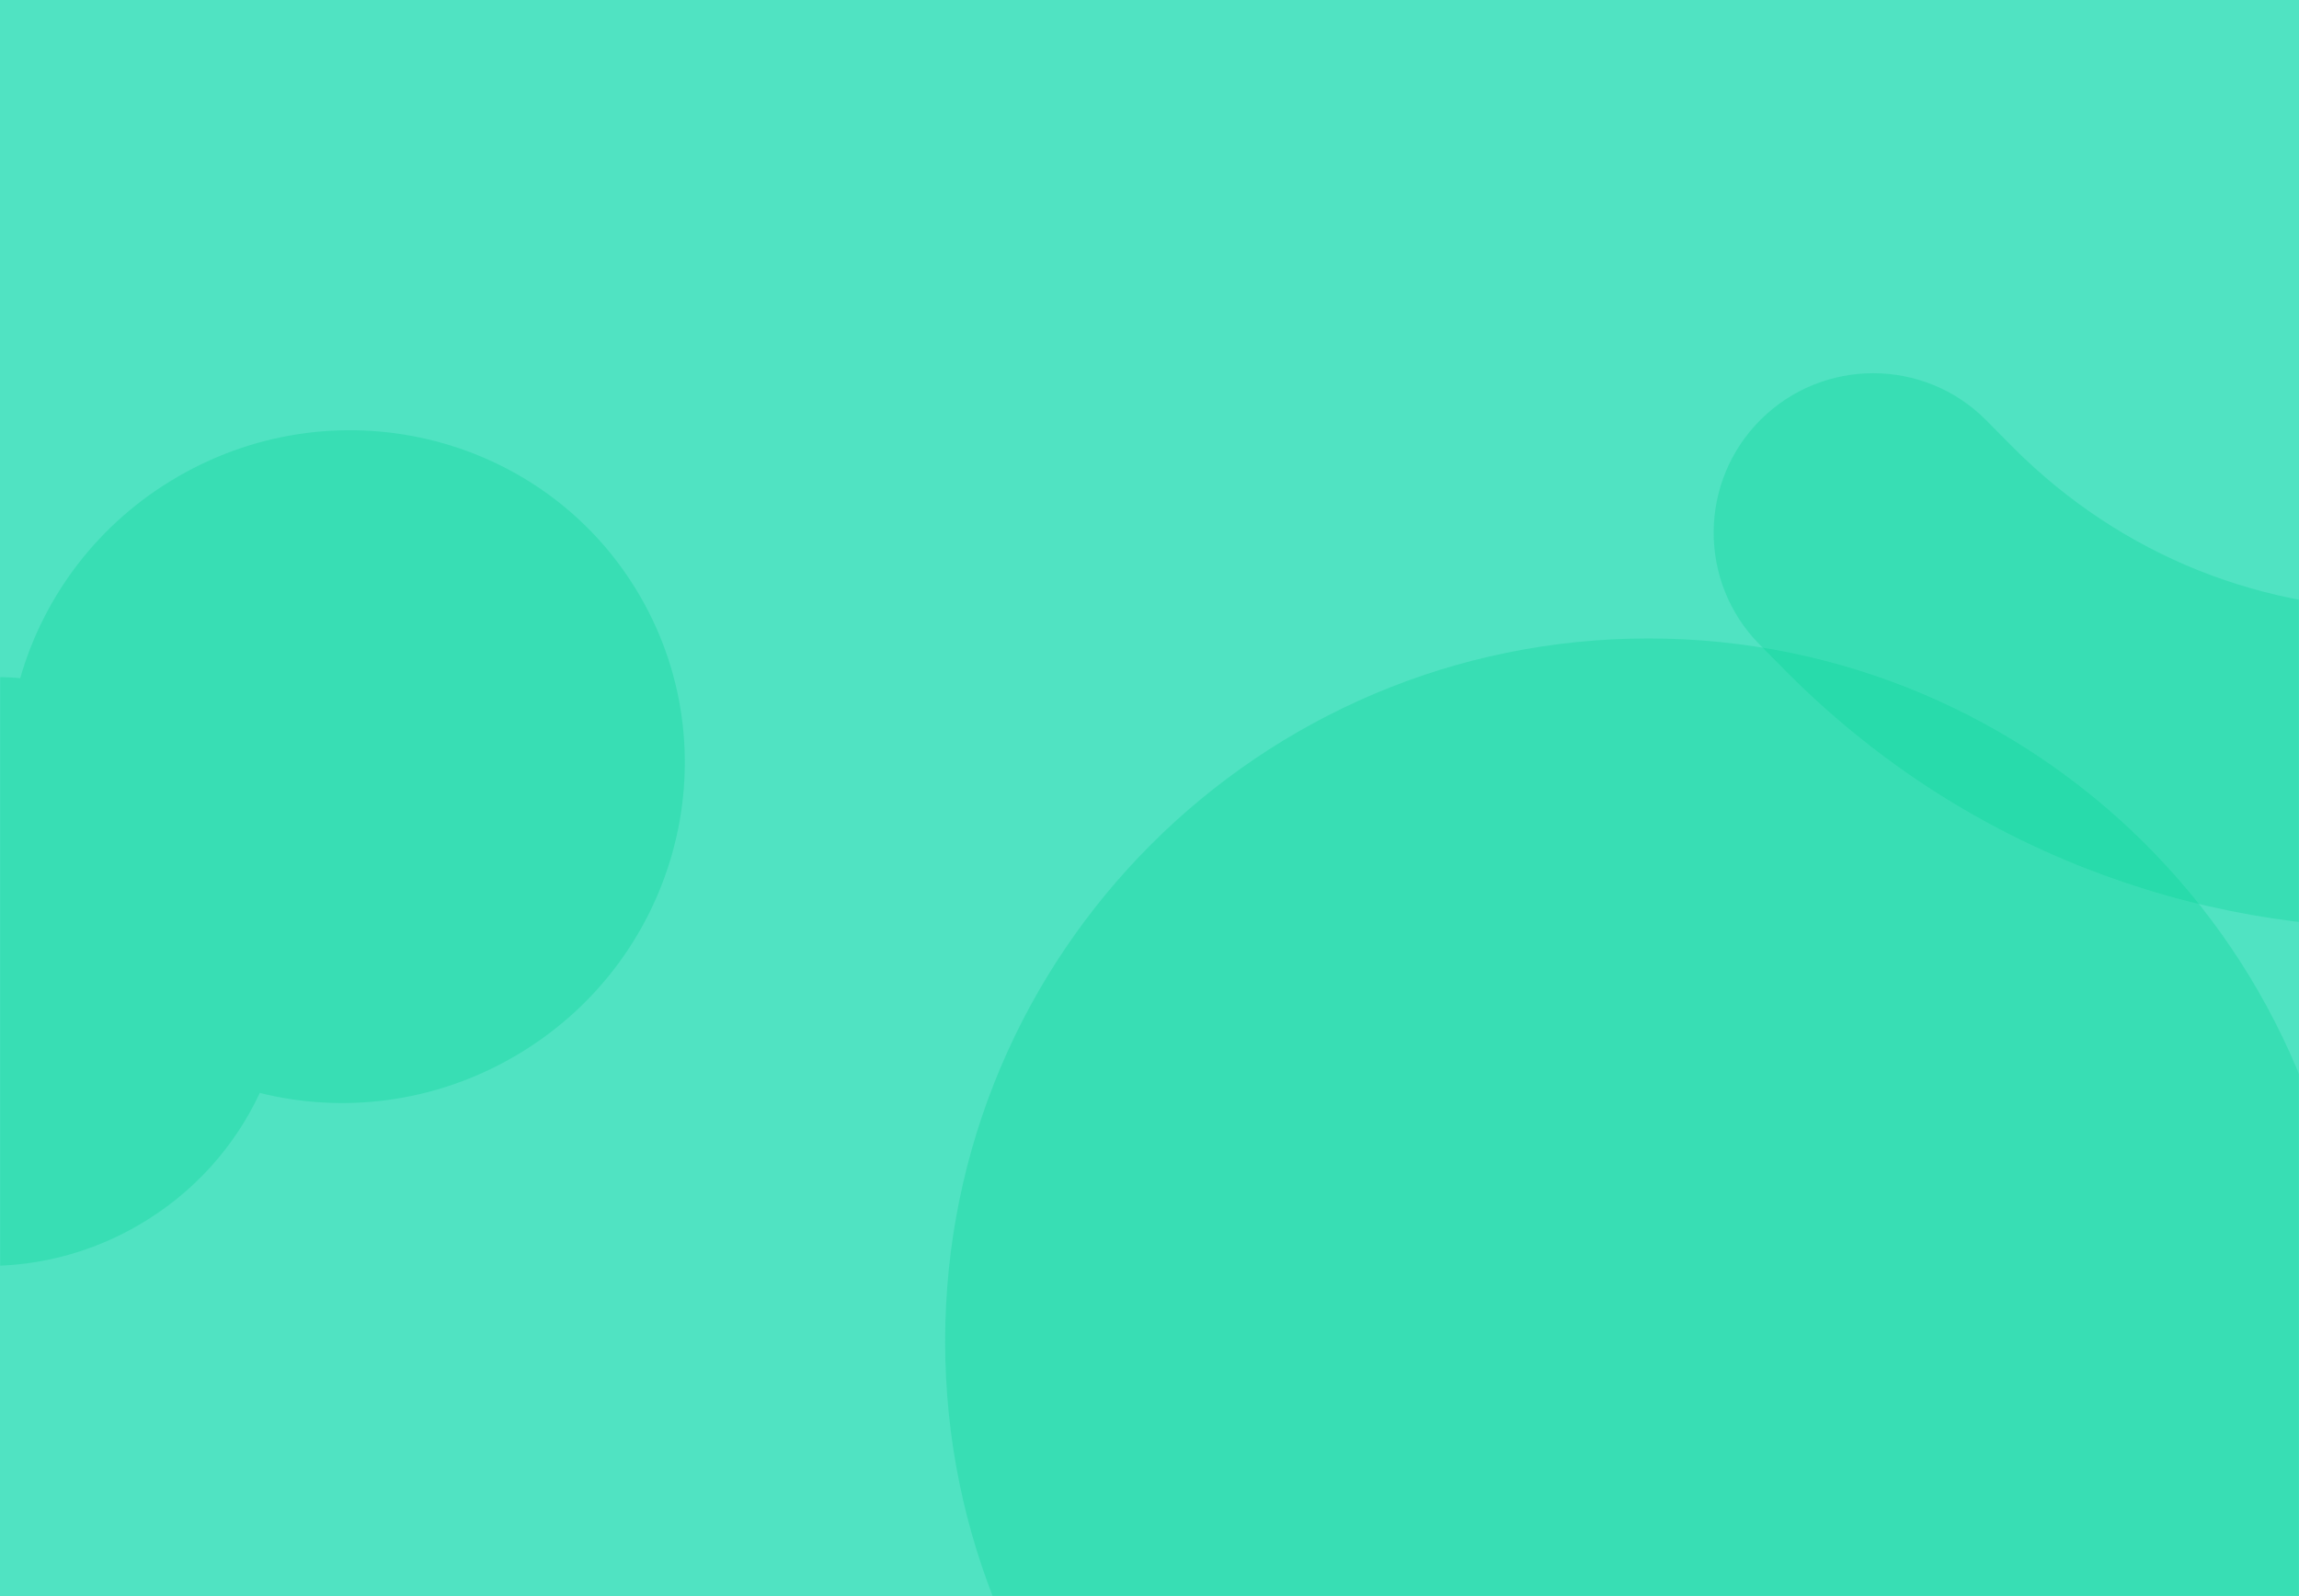 <svg height="1000" viewBox="0 0 1440 1000" width="1440" xmlns="http://www.w3.org/2000/svg" xmlns:xlink="http://www.w3.org/1999/xlink"><defs><path id="a" d="m0 0h1440v1000h-1440z"/><mask id="b" fill="#fff"><use fill="#fff" fill-rule="evenodd" xlink:href="#a"/></mask></defs><g fill="none" fill-rule="evenodd"><use fill="#50e3c2" xlink:href="#a"/><g fill="#00d293" mask="url(#b)"><g fill-rule="evenodd" transform="translate(592 -140)"><path d="m440.5 540c243.281 0 440.5 197.219 440.5 440.5 0 243.281-197.219 440.5-440.5 440.5s-440.5-197.219-440.5-440.5c0-243.281 197.219-440.5 440.5-440.5z" fill-rule="nonzero" opacity=".3"/><path d="m578.762 263.415c0-1.056.002-2.1.008-3.156l.124-22.253c.312-55.121 45.281-99.555 100.447-99.243 54.972.307 99.327 44.933 99.327 99.792 0 .192 0 .379-.002.571l-.122 22.251c-.004.669-.006 1.341-.006 2.01-.002 95.546 38.095 184.38 107.412 250.34 69.8 66.423 161.245 100.122 257.495 94.89 55.084-2.996 102.171 39.194 105.168 94.235 2.987 55.043-39.228 102.088-94.314 105.08-76.572 4.164-151.474-7.362-222.628-34.255-68.499-25.892-130.236-64.718-183.498-115.404-53.262-50.682-95.083-110.404-124.305-177.501-29.934-68.739-45.103-141.859-45.105-217.356" opacity=".3" transform="matrix(.707 -.707 .707 .707 -67.365 784.889)"/></g><path d="m506.993 571.783c-37.073-38.401-59.937-90.977-59.937-148.966 0-117.608 94.023-212.951 210.004-212.951 115.973 0 209.996 95.343 209.996 212.951 0 57.989-22.864 110.565-59.937 148.966 21.262 30.407 33.757 67.562 33.757 107.681 0 102.947-82.307 186.401-183.816 186.401-101.524 0-183.823-83.455-183.823-186.401 0-40.12 12.502-77.275 33.757-107.681" fill-rule="nonzero" opacity=".3" transform="matrix(.5 .866 -.866 .5 254.333 -300.095)"/></g></g></svg>